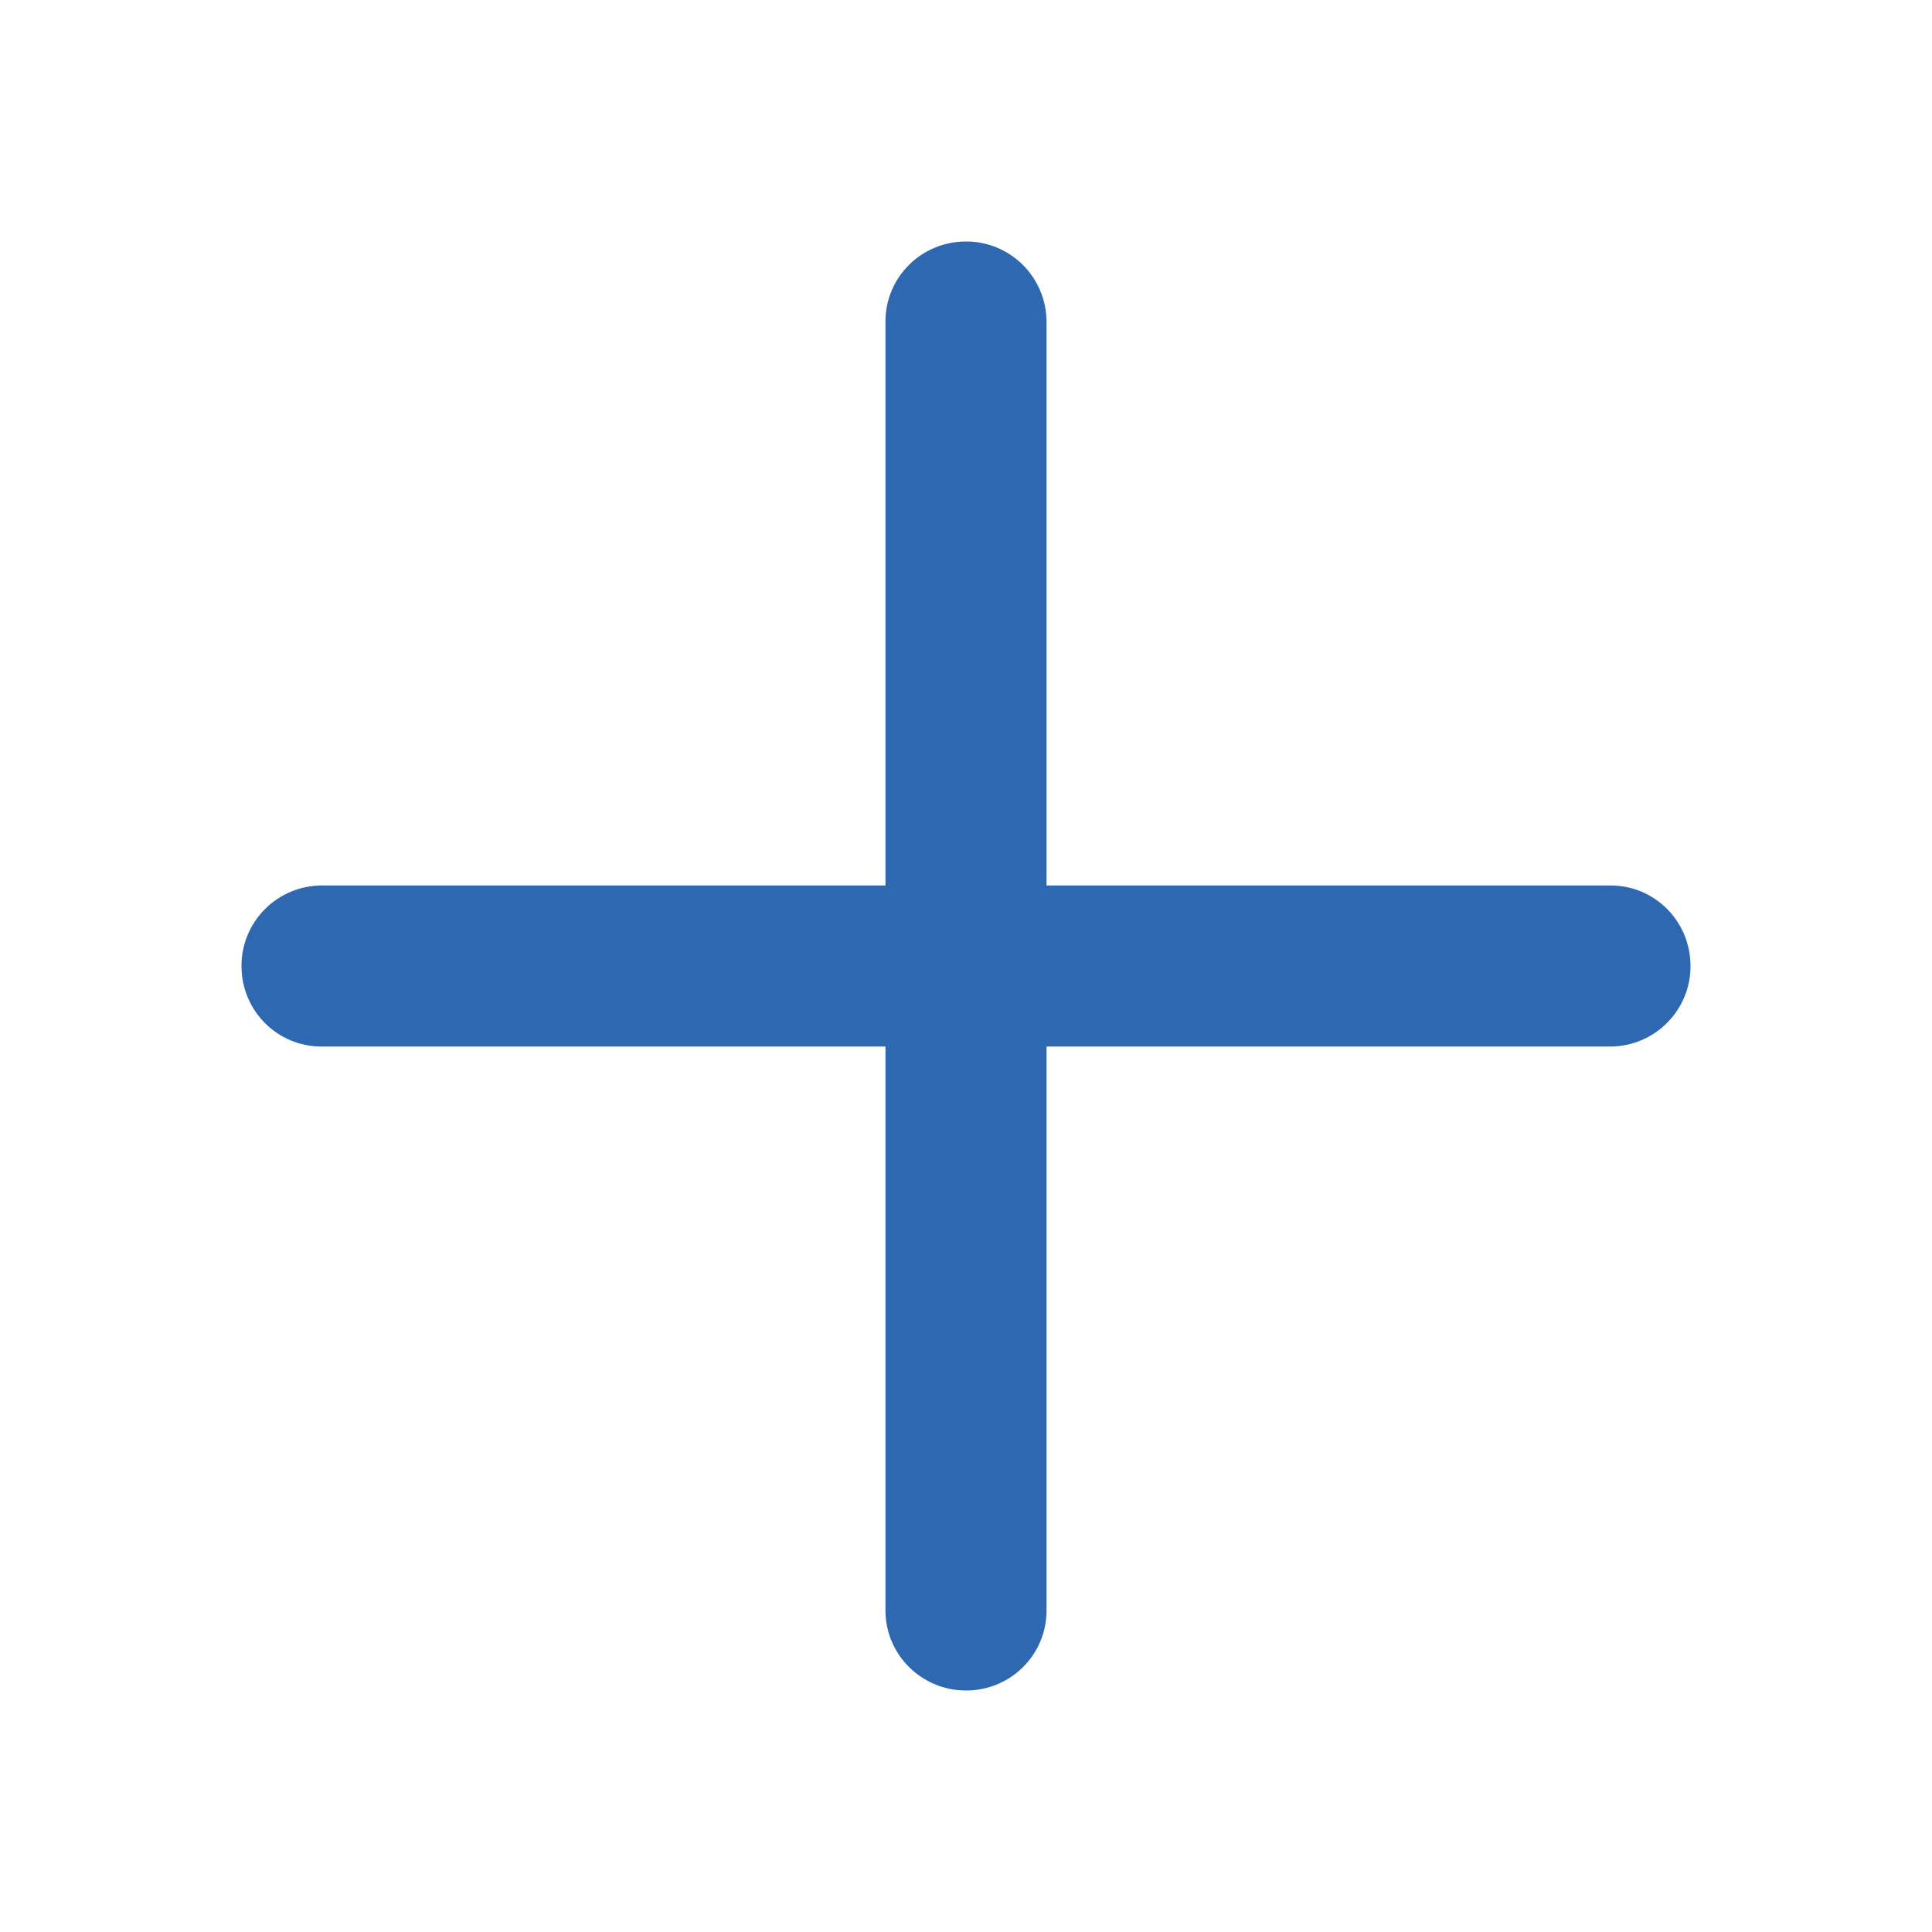 <svg width="16" height="16" viewBox="0 0 16 16" fill="none" xmlns="http://www.w3.org/2000/svg">
<path fill-rule="evenodd" clip-rule="evenodd" d="M8.667 7.333V2.662C8.666 2.486 8.595 2.317 8.47 2.193C8.345 2.069 8.176 1.999 8 2C7.629 2 7.333 2.297 7.333 2.662V7.333H2.662C2.486 7.334 2.317 7.405 2.193 7.53C2.069 7.655 1.999 7.824 2 8C2 8.371 2.297 8.667 2.662 8.667H7.333V13.338C7.333 13.703 7.632 14 8 14C8.371 14 8.667 13.703 8.667 13.338V8.667H13.338C13.514 8.666 13.683 8.595 13.807 8.47C13.931 8.345 14.001 8.176 14 8C14 7.629 13.703 7.333 13.338 7.333H8.667Z" fill="#2E68B1"/>
</svg>
